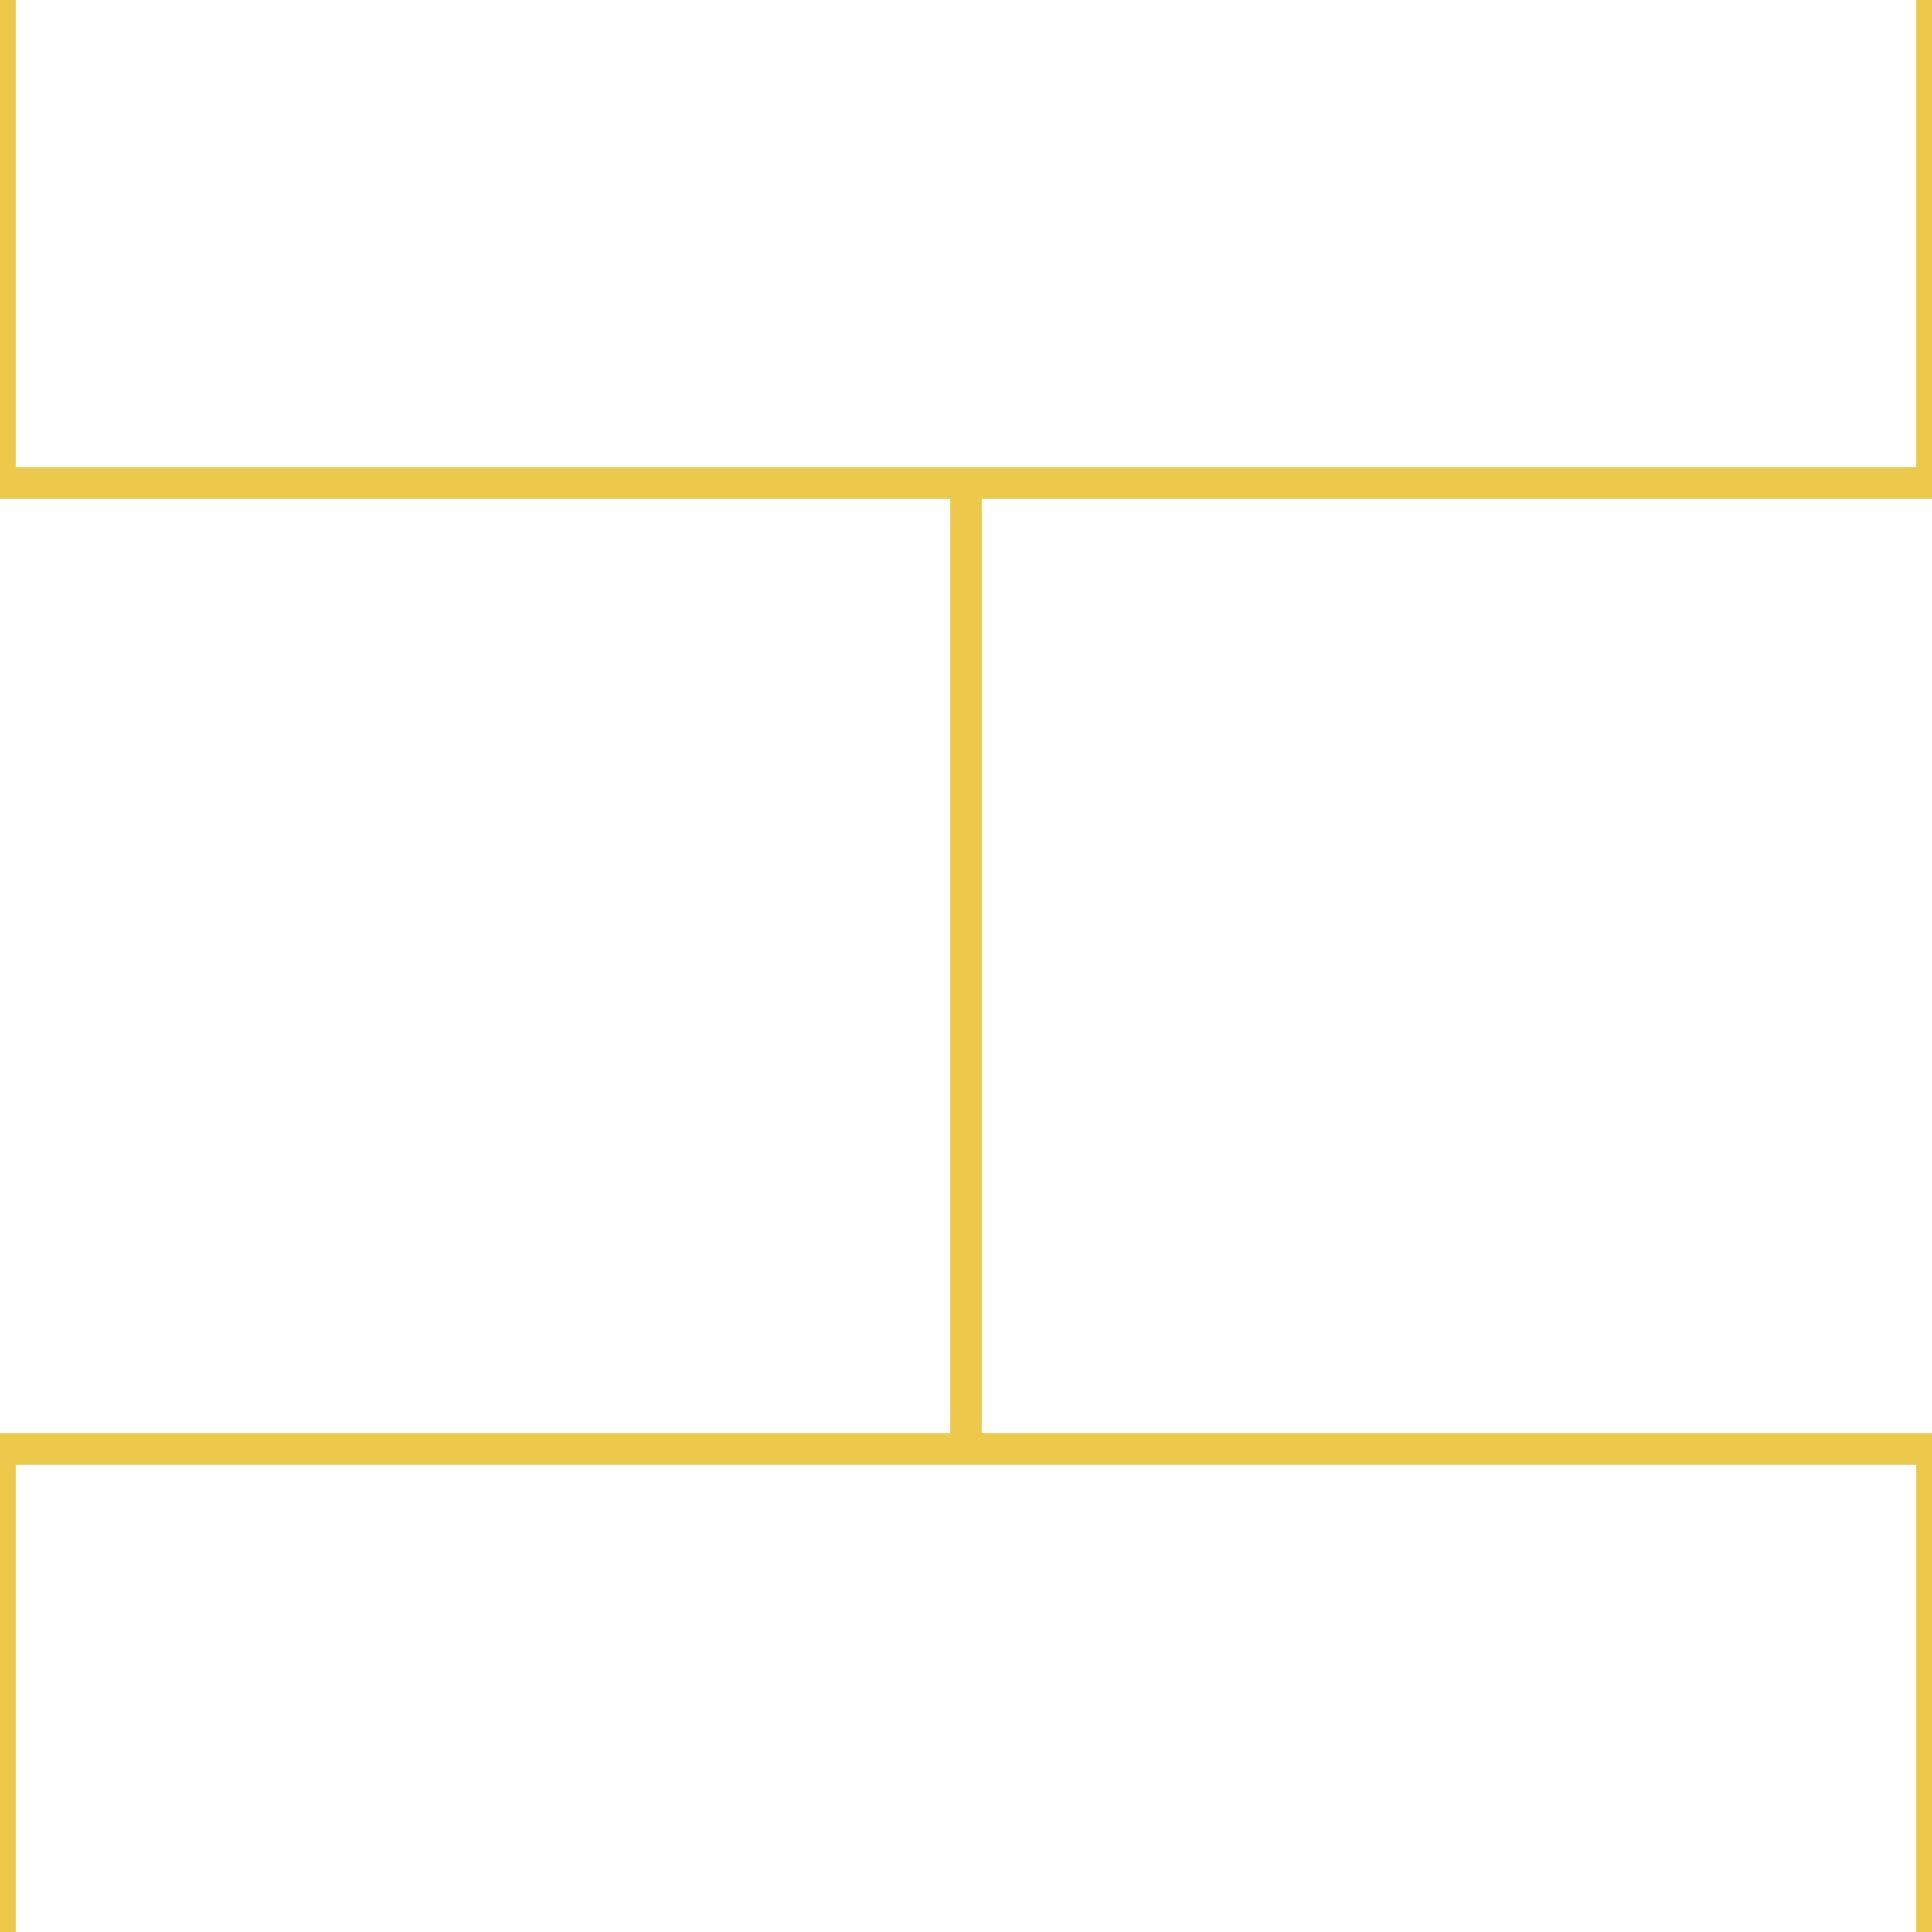 <svg xmlns="http://www.w3.org/2000/svg" width="30" height="30"><rect width="100%" height="100%" fill="#fff"/><path fill="none" stroke="#ecc94b" stroke-width=".5" d="M0 22.5h30v15H0zm15-15h30v15H15m-30-15h30v15h-30zm15-15h30v15H0z"/></svg>